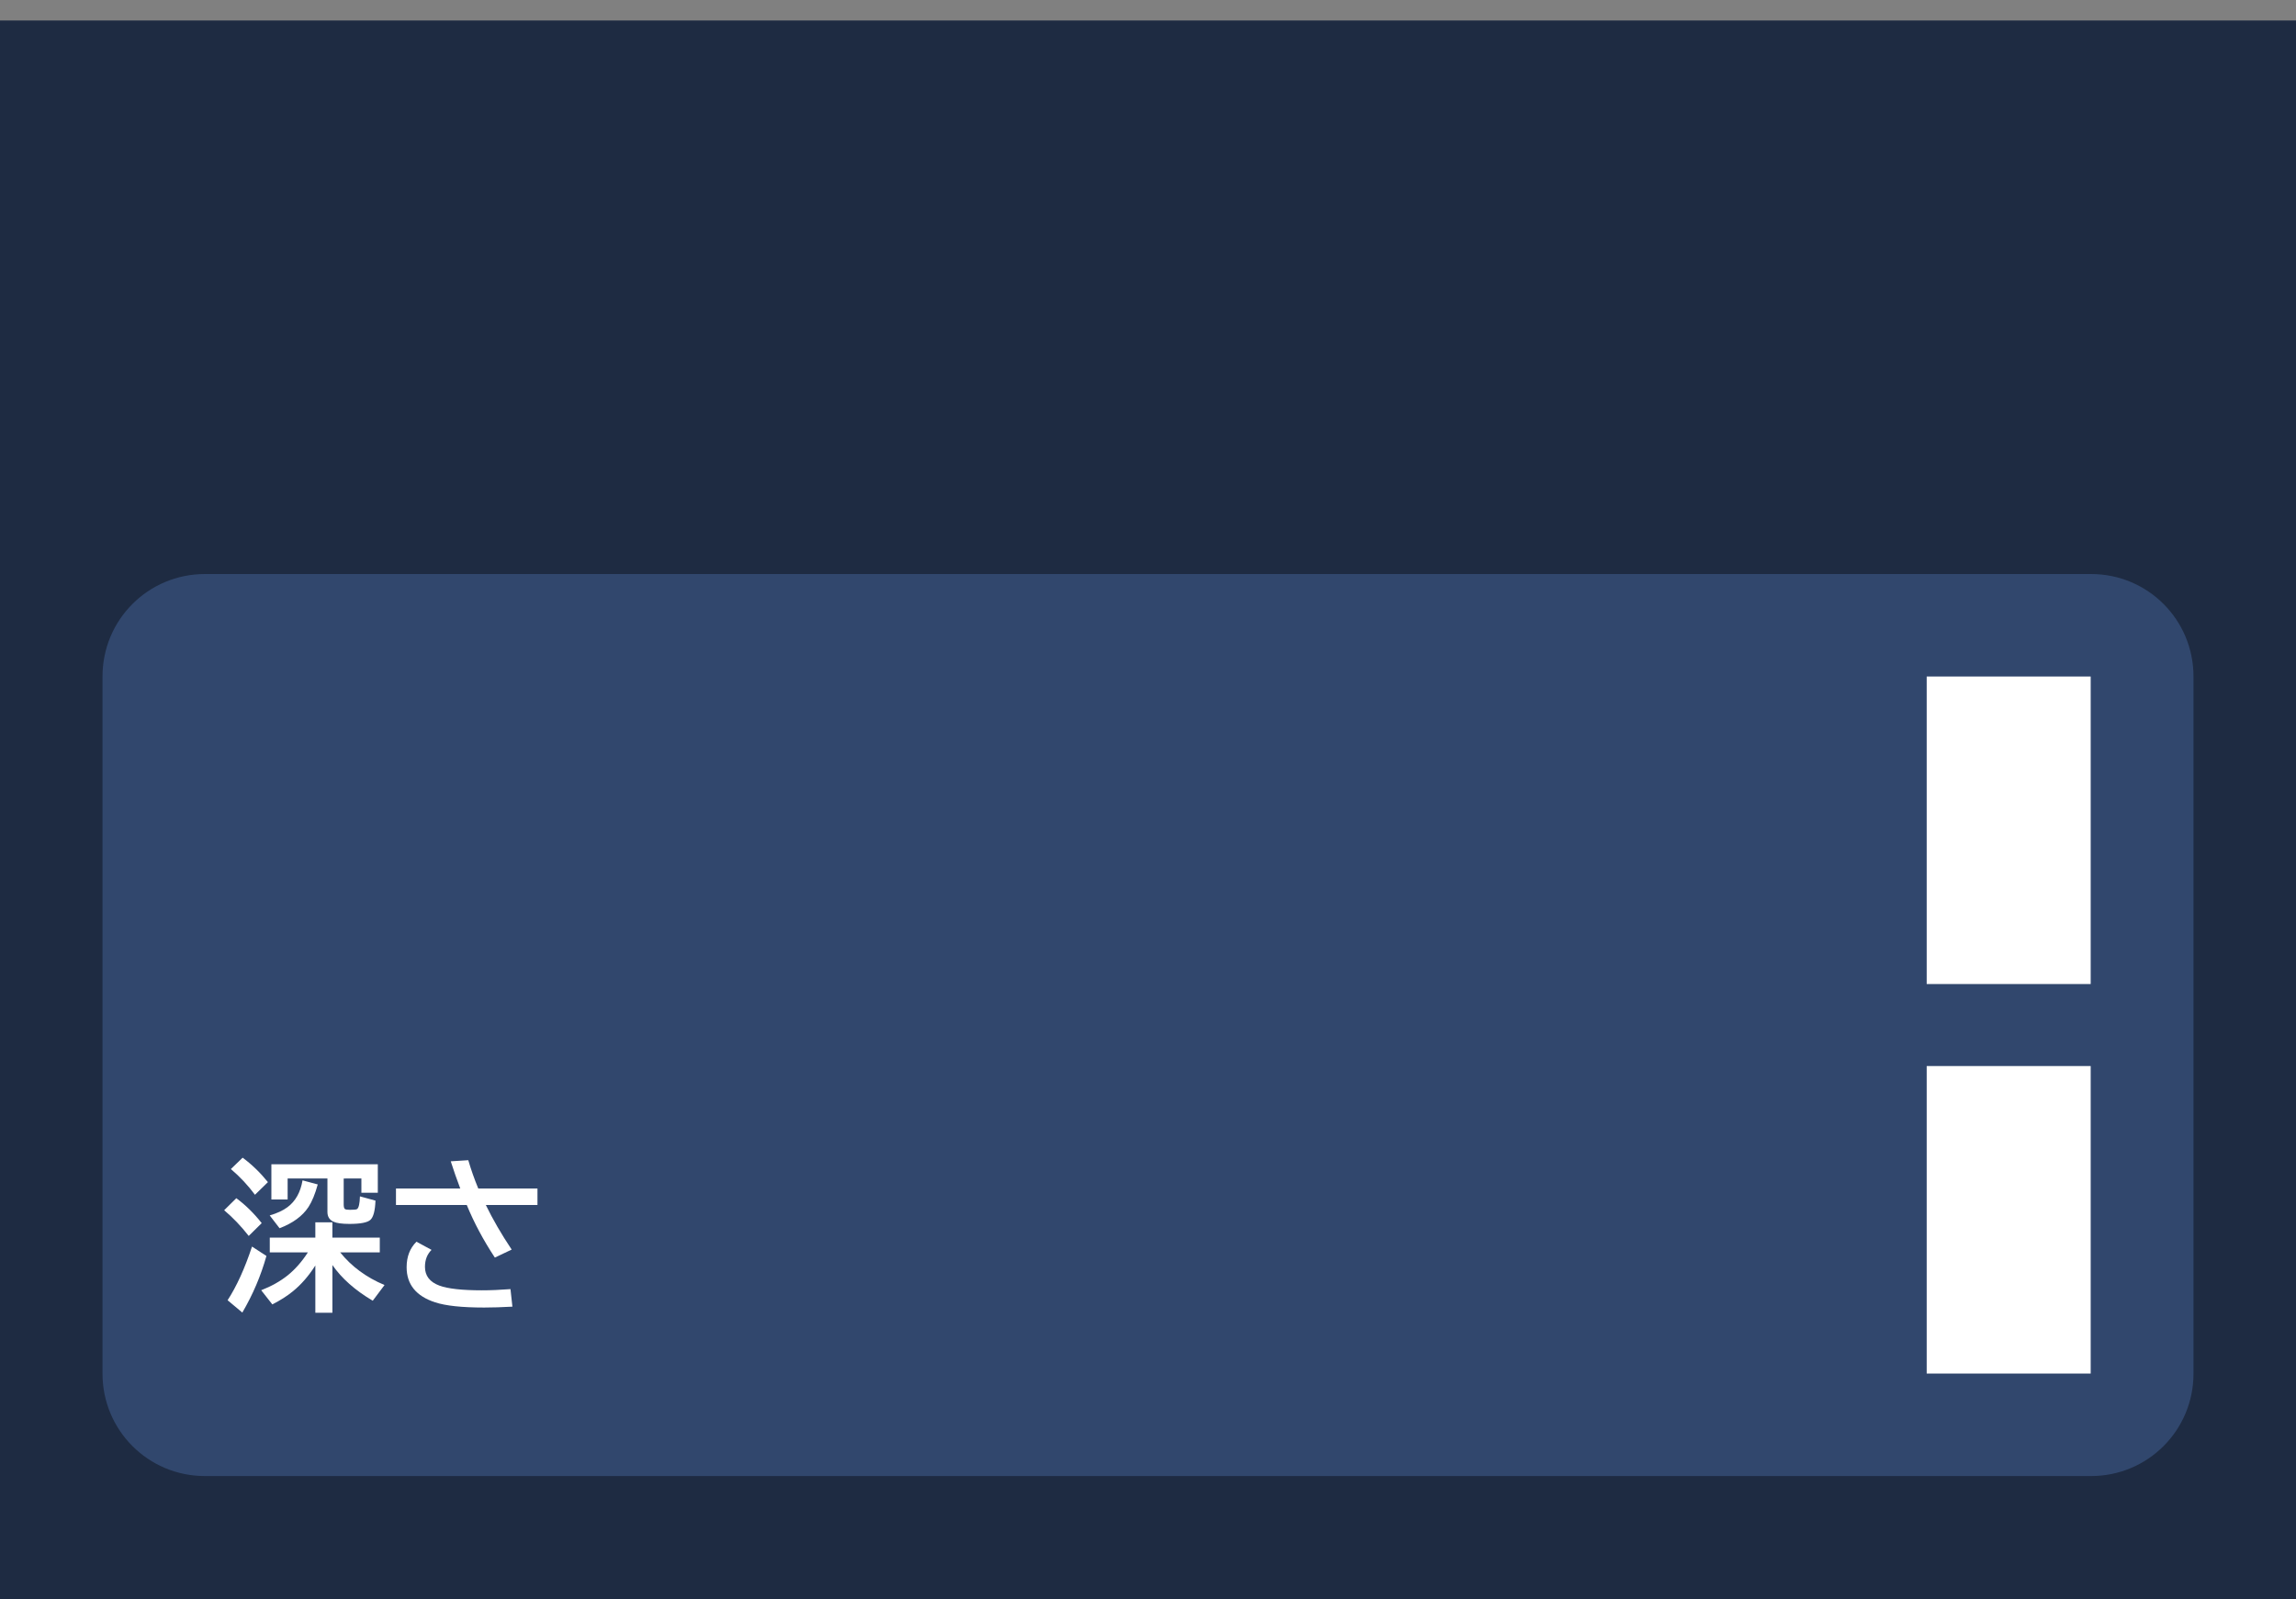 <svg xmlns="http://www.w3.org/2000/svg" viewBox="0 0 224 156" version="1.1" height="156" width="224">
 <rect x="0" y="0" width="224" height="156" fill="#808080" stroke="none"/>
 <g fill-rule="evenodd">
  <rect stroke-width=".333" stroke-linejoin="round" stroke-linecap="round" stop-color="#000000" opacity=".988" fill="#1d2a41" height="154" width="224" y="2" x="-7.3242e-6"></rect>
  <path stop-color="#000000" fill="#31476d" d="m20 56h184c5.54 0 10 4.46 10 10v68c0 5.54-4.46 10-10 10h-184c-5.54 0-10-4.46-10-10v-68c0-5.54 4.46-10 10-10z"></path>
  <rect stop-color="#000000" fill="#fff" ry="0" rx="0" height="30" width="16" y="104" x="187.97"></rect>
  <rect stop-color="#000000" fill="#fff" ry="0" rx="0" height="30" width="16" y="66" x="187.97"></rect>
 </g>
 <g aria-label="深さ" fill="#fff">
  <path d="m32.429 123.41v4.656h-1.664v-4.609q-0.961 1.516-2.188 2.516-0.828 0.68-2.008 1.281l-1.086-1.383q1.5-0.586 2.586-1.453 1.094-0.883 1.969-2.242h-3.719v-1.438h4.445v-1.492h1.664v1.492h4.625v1.438h-3.867q1.664 2.07 4.328 3.188l-1.148 1.531q-2.578-1.523-3.938-3.484zm1.102-8.438v2.531q0 0.336 0.109 0.438 0.094 0.086 0.508 0.086 0.594 0 0.695-0.078 0.242-0.188 0.273-1.234l1.516 0.414q-0.055 1.461-0.484 1.867-0.422 0.406-2.062 0.406-1.086 0-1.555-0.219-0.586-0.266-0.586-0.945v-3.266h-3.883v2.047h-1.586v-3.438h10.383v2.781h-1.602v-1.391zm-8.656 1.586q-1.023-1.383-2.352-2.508l1.148-1.109q1.328 0.977 2.469 2.383zm-0.609 4.016q-1.125-1.438-2.398-2.508l1.188-1.172q1.328 0.977 2.477 2.43zm-2.062 6.273q1.32-2.031 2.383-5.234l1.406 0.914q-0.812 2.898-2.352 5.523zm4.109-8.273q1.086-0.32 1.734-0.805 1.172-0.867 1.469-2.617l1.484 0.398q-0.383 1.398-0.906 2.203-0.875 1.328-2.82 2.07z"></path>
  <path d="m38.632 115.95h6.273q-0.508-1.336-0.93-2.656l1.711-0.109q0.406 1.391 0.977 2.766h5.773v1.602h-5.039q1.008 2.086 2.523 4.352l-1.641 0.781q-1.672-2.531-2.742-5.133h-6.906zm11.359 11.523q-1.555 0.086-2.75 0.086-3.25 0-4.789-0.508-2.781-0.906-2.781-3.422 0-1.547 0.961-2.492l1.469 0.797q-0.641 0.633-0.641 1.656 0 1.305 1.406 1.828 1.242 0.461 4.156 0.461 1.234 0 2.781-0.117z"></path>
 </g>
</svg>
